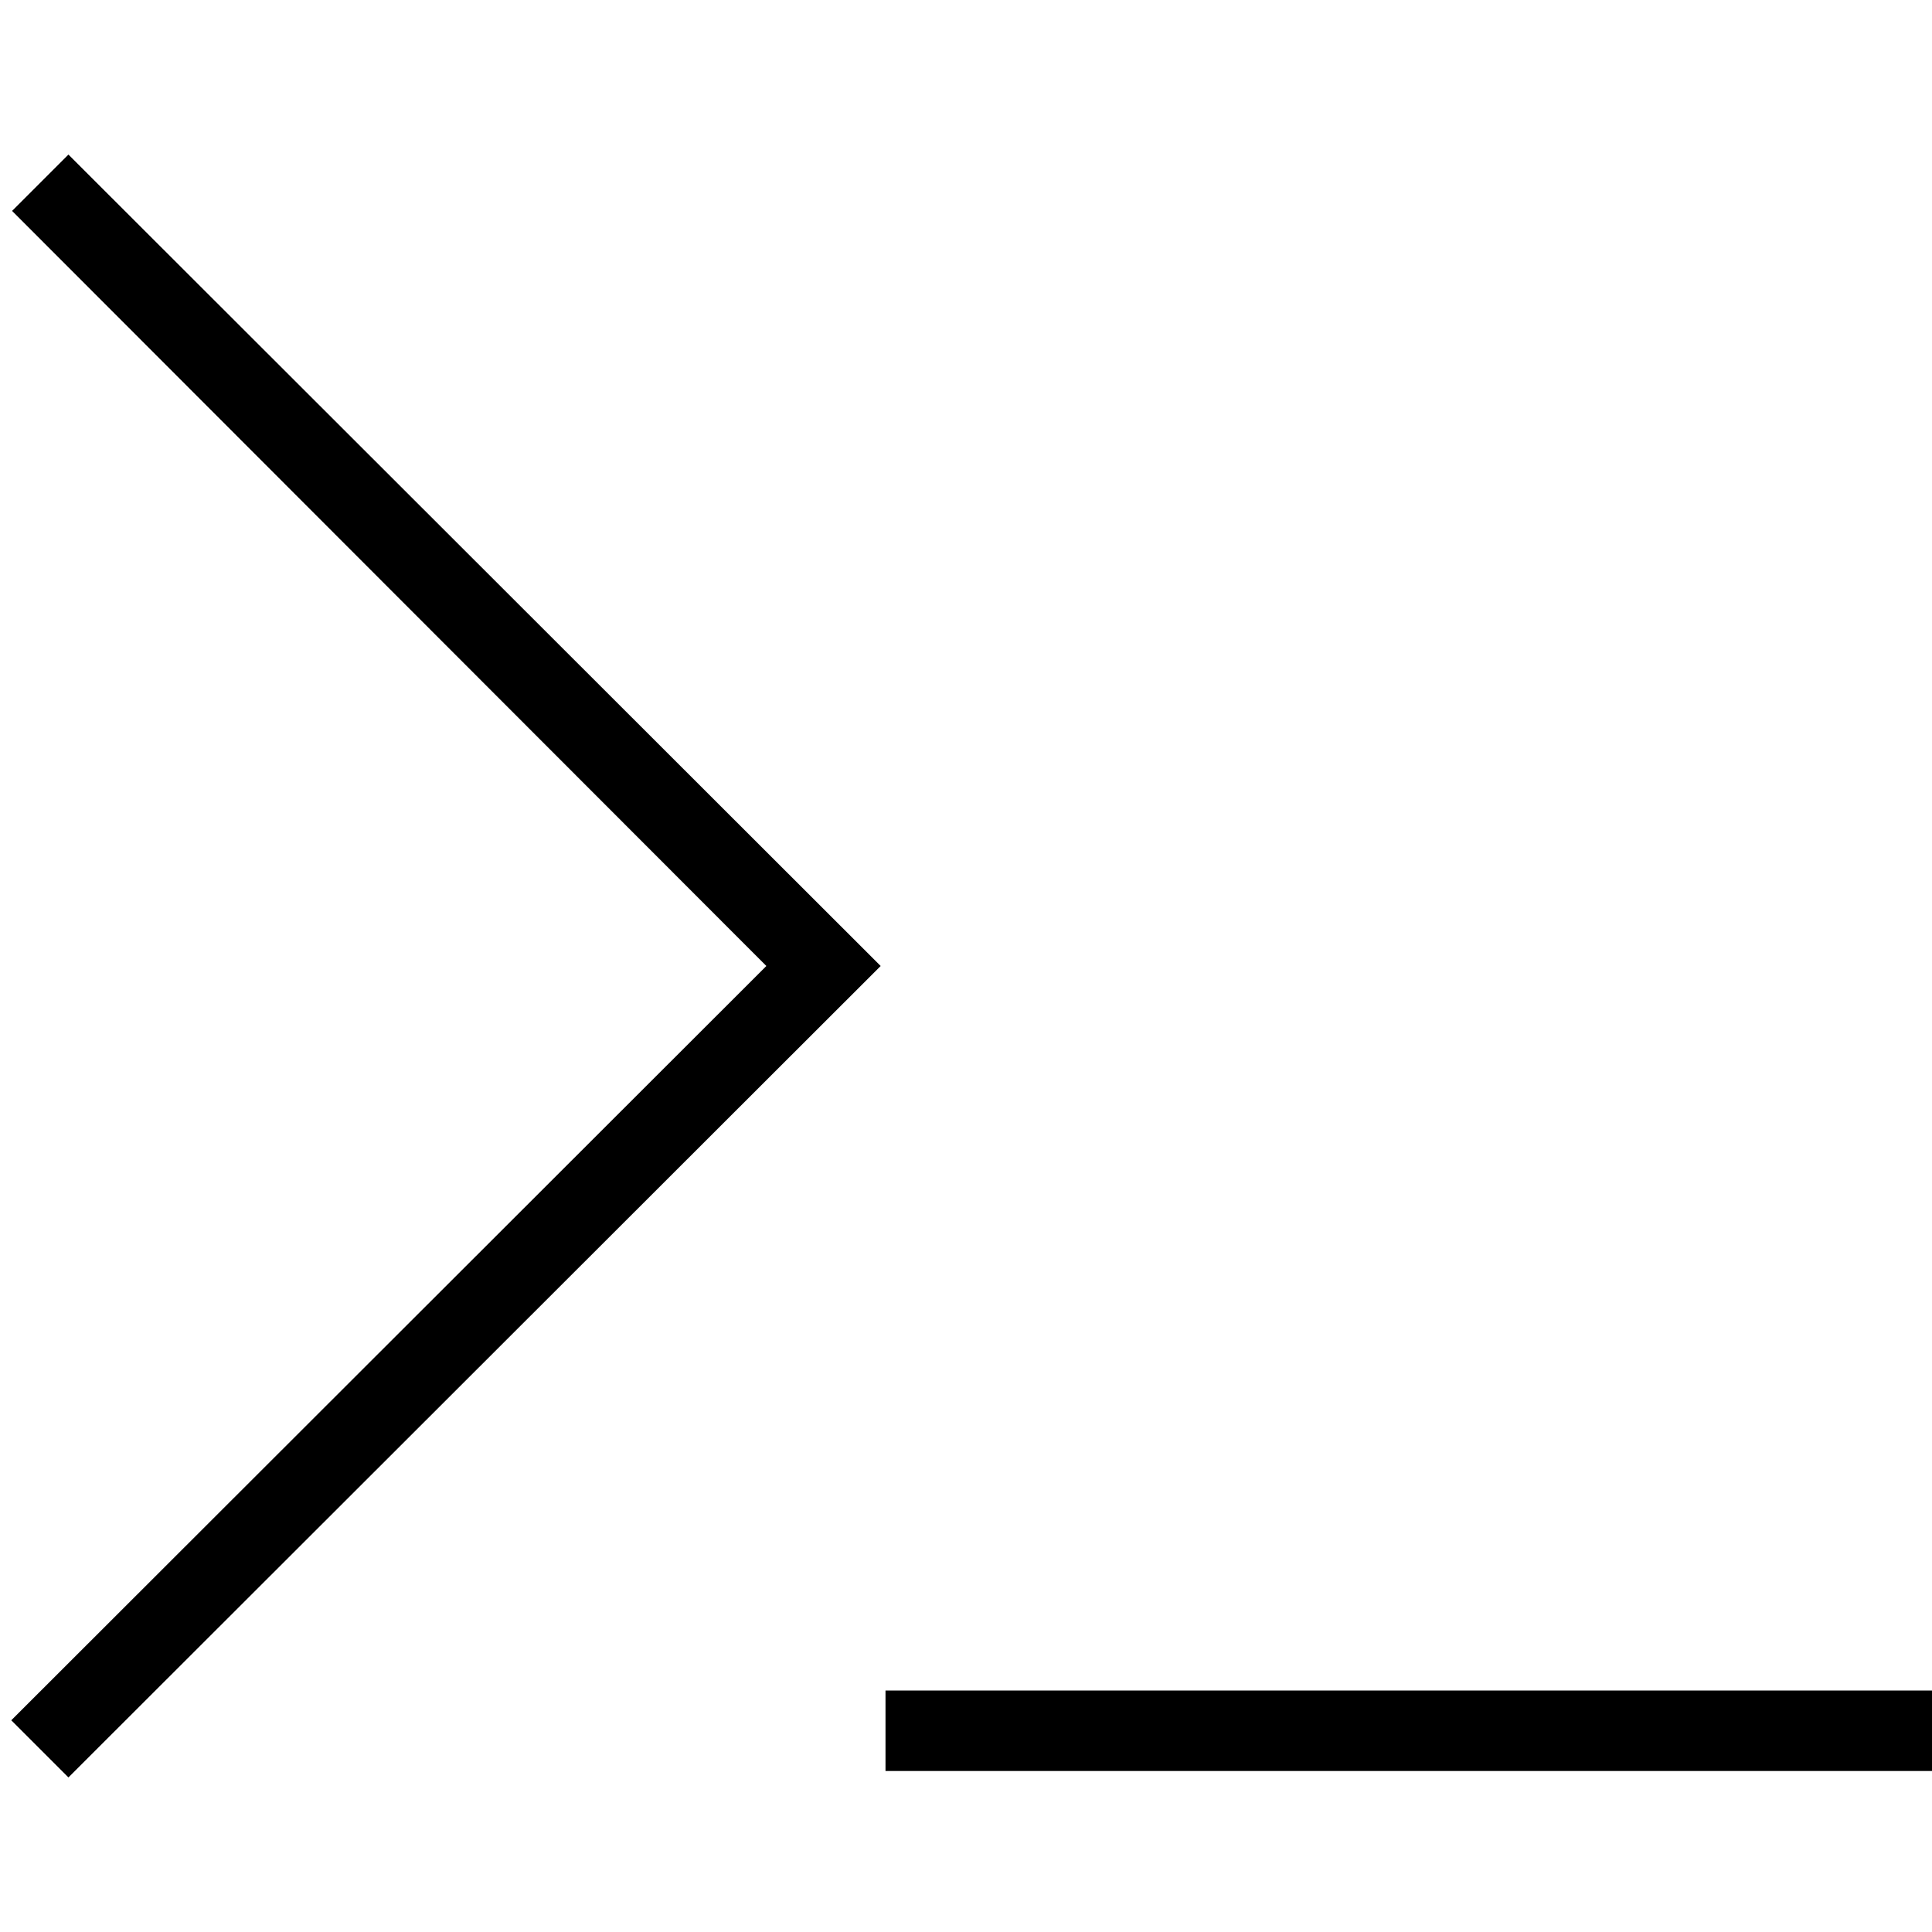 <?xml version="1.0" encoding="UTF-8"?>
<svg xmlns="http://www.w3.org/2000/svg" id="Layer_1" data-name="Layer 1" viewBox="0 0 24 24" width="512" height="512"><path d="M.85,1.92L10.94,12,.85,22.08l-.71-.71L9.52,12,.15,2.62l.71-.71ZM11,21v1h13v-1H11Z"/></svg>
